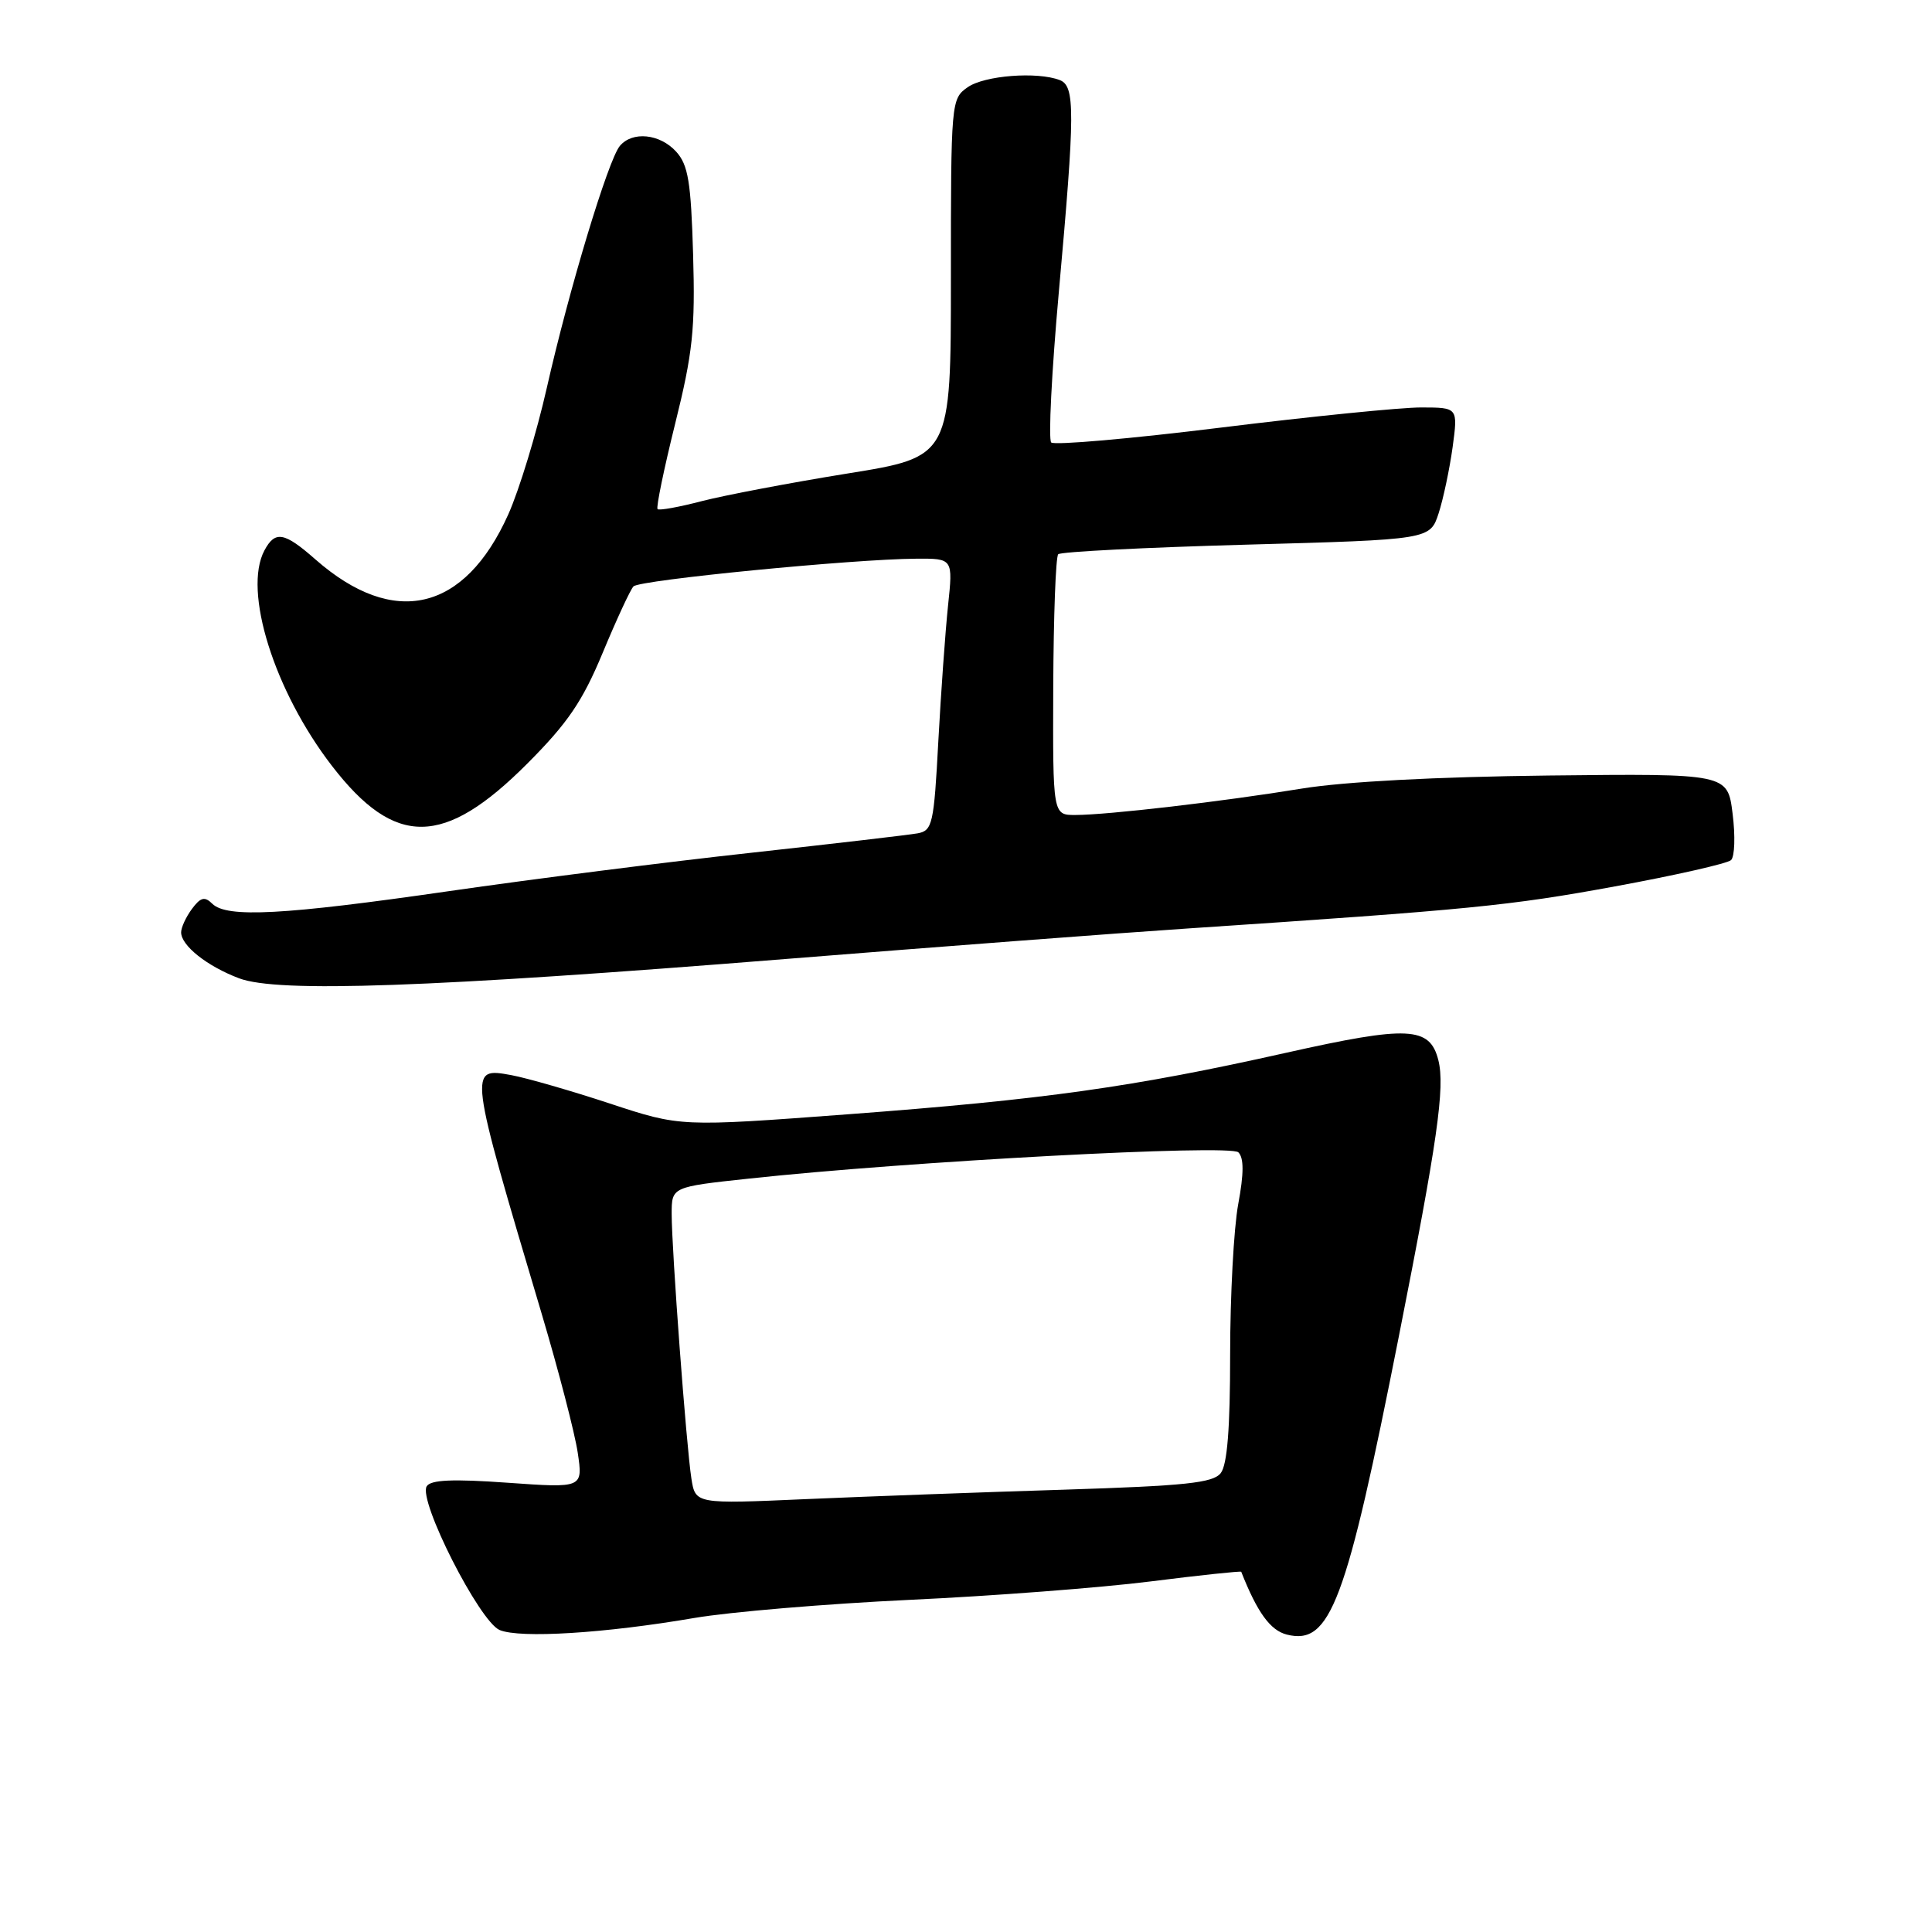 <?xml version="1.0" encoding="UTF-8" standalone="no"?>
<!DOCTYPE svg PUBLIC "-//W3C//DTD SVG 1.1//EN" "http://www.w3.org/Graphics/SVG/1.1/DTD/svg11.dtd" >
<svg xmlns="http://www.w3.org/2000/svg" xmlns:xlink="http://www.w3.org/1999/xlink" version="1.1" viewBox="0 0 256 256">
 <g >
 <path fill="currentColor"
d=" M 92.00 214.39 C 96.67 213.59 109.50 212.51 120.50 211.99 C 131.50 211.48 145.87 210.38 152.44 209.55 C 159.01 208.72 164.42 208.15 164.47 208.27 C 166.60 213.67 168.33 216.04 170.51 216.59 C 176.28 218.04 178.36 212.49 185.37 177.00 C 190.46 151.25 191.49 144.08 190.59 140.48 C 189.46 136.01 186.62 135.87 170.41 139.50 C 150.11 144.05 138.34 145.70 112.33 147.65 C 90.16 149.31 90.16 149.31 80.83 146.23 C 75.70 144.54 69.81 142.84 67.75 142.46 C 62.05 141.42 62.05 141.41 71.79 174.13 C 74.02 181.63 76.16 189.88 76.55 192.47 C 77.25 197.18 77.25 197.18 67.26 196.47 C 60.00 195.95 57.07 196.08 56.54 196.94 C 55.38 198.81 63.54 214.88 66.21 215.99 C 68.93 217.12 80.17 216.42 92.00 214.39 Z  M 104.00 127.08 C 124.08 125.47 148.15 123.64 157.50 123.02 C 194.80 120.53 200.03 120.02 214.00 117.45 C 221.97 115.99 228.89 114.42 229.37 113.97 C 229.86 113.52 229.95 110.75 229.58 107.83 C 228.92 102.50 228.92 102.50 205.21 102.76 C 190.36 102.93 178.14 103.57 172.50 104.49 C 162.00 106.21 146.80 107.98 142.50 107.99 C 139.50 108.00 139.50 108.00 139.56 91.02 C 139.60 81.68 139.89 73.77 140.22 73.44 C 140.56 73.11 151.78 72.54 165.16 72.17 C 189.49 71.50 189.49 71.50 190.63 68.00 C 191.25 66.08 192.08 62.14 192.48 59.25 C 193.19 54.00 193.19 54.00 188.34 53.99 C 185.68 53.98 173.72 55.18 161.76 56.66 C 149.80 58.14 139.69 59.02 139.29 58.63 C 138.90 58.23 139.35 49.27 140.30 38.70 C 142.46 14.71 142.47 11.40 140.42 10.61 C 137.43 9.46 130.44 10.00 128.22 11.56 C 126.03 13.09 126.00 13.46 126.00 36.83 C 126.00 60.54 126.00 60.54 112.25 62.75 C 104.69 63.97 96.03 65.62 93.00 66.40 C 89.98 67.19 87.33 67.67 87.13 67.46 C 86.92 67.25 87.97 62.16 89.46 56.15 C 91.80 46.75 92.13 43.59 91.84 33.71 C 91.56 24.10 91.19 21.86 89.60 20.10 C 87.44 17.72 83.79 17.35 82.13 19.34 C 80.58 21.21 75.39 38.40 72.46 51.37 C 71.11 57.34 68.81 64.90 67.35 68.16 C 61.56 81.06 52.19 83.25 41.80 74.13 C 37.66 70.49 36.46 70.28 35.04 72.93 C 32.17 78.29 36.33 91.56 43.99 101.49 C 52.35 112.33 58.83 112.25 69.87 101.18 C 75.23 95.81 77.18 92.94 79.86 86.50 C 81.69 82.10 83.52 78.14 83.94 77.70 C 84.75 76.85 113.05 74.08 121.39 74.03 C 126.28 74.00 126.28 74.00 125.62 80.25 C 125.26 83.69 124.68 91.80 124.33 98.27 C 123.75 109.19 123.55 110.06 121.60 110.42 C 120.45 110.63 110.50 111.79 99.50 113.00 C 88.50 114.20 70.50 116.49 59.50 118.08 C 37.56 121.25 30.06 121.65 28.13 119.75 C 27.12 118.75 26.58 118.89 25.43 120.44 C 24.64 121.51 24.00 122.90 24.00 123.54 C 24.00 125.30 27.44 128.03 31.68 129.63 C 36.83 131.57 56.86 130.86 104.00 127.08 Z  M 91.61 195.89 C 90.94 191.58 89.00 165.60 89.00 160.85 C 89.00 157.27 89.00 157.27 99.25 156.17 C 120.41 153.88 163.00 151.60 164.09 152.69 C 164.83 153.43 164.83 155.48 164.07 159.56 C 163.48 162.75 163.00 171.72 163.00 179.49 C 163.00 189.28 162.62 194.10 161.75 195.20 C 160.72 196.50 157.06 196.88 141.00 197.39 C 130.28 197.72 114.90 198.29 106.82 198.64 C 92.14 199.29 92.14 199.29 91.61 195.89 Z "/>
</g>
</svg>